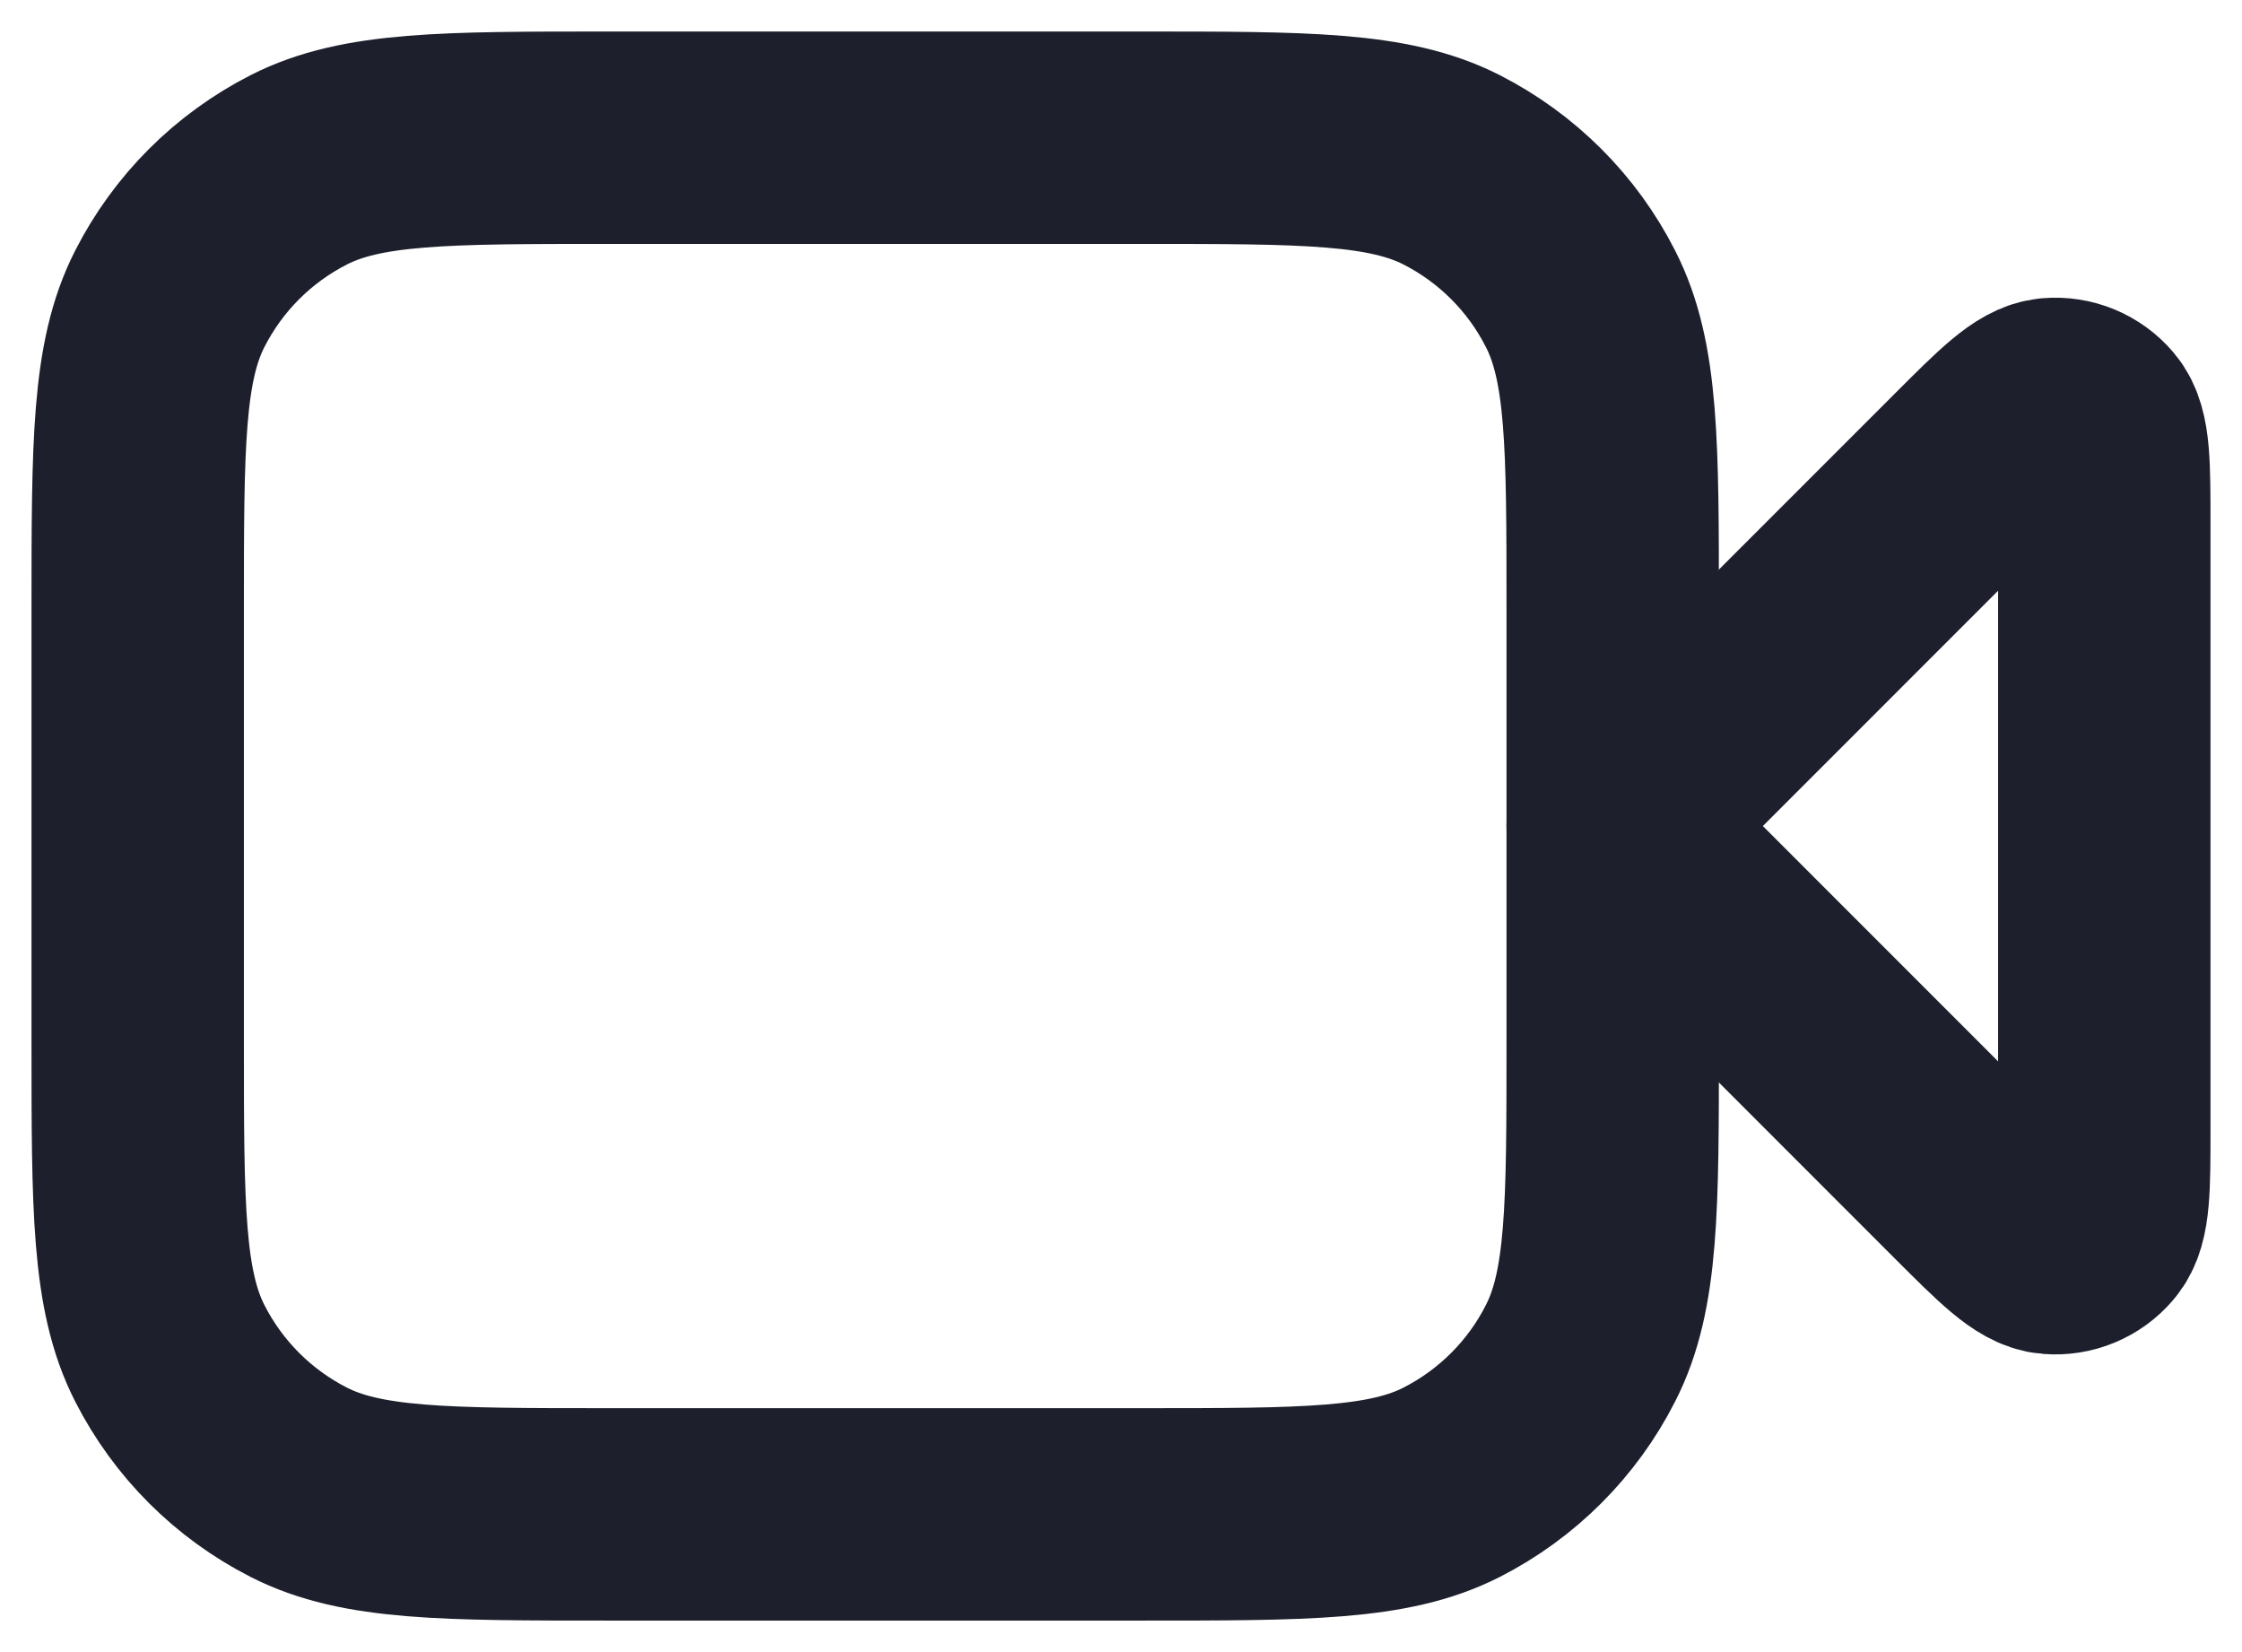 <svg width="19" height="14" viewBox="0 0 19 14" fill="none" xmlns="http://www.w3.org/2000/svg">
<path d="M17.833 4.443C17.833 3.938 17.833 3.686 17.733 3.569C17.647 3.467 17.517 3.413 17.384 3.424C17.231 3.436 17.052 3.614 16.695 3.971L13.667 7L16.695 10.029C17.052 10.386 17.231 10.564 17.384 10.576C17.517 10.587 17.647 10.533 17.733 10.431C17.833 10.315 17.833 10.062 17.833 9.557V4.443Z" stroke="#1D202C" stroke-width="1.8" stroke-linecap="round" stroke-linejoin="round"/>
<path d="M1.167 5.167C1.167 3.767 1.167 3.066 1.439 2.532C1.679 2.061 2.061 1.679 2.532 1.439C3.066 1.167 3.767 1.167 5.167 1.167H9.667C11.067 1.167 11.767 1.167 12.302 1.439C12.772 1.679 13.155 2.061 13.394 2.532C13.667 3.066 13.667 3.767 13.667 5.167V8.833C13.667 10.233 13.667 10.934 13.394 11.468C13.155 11.939 12.772 12.321 12.302 12.561C11.767 12.833 11.067 12.833 9.667 12.833H5.167C3.767 12.833 3.066 12.833 2.532 12.561C2.061 12.321 1.679 11.939 1.439 11.468C1.167 10.934 1.167 10.233 1.167 8.833V5.167Z" stroke="#1D202C" stroke-width="1.8" stroke-linecap="round" stroke-linejoin="round"/>
</svg>
